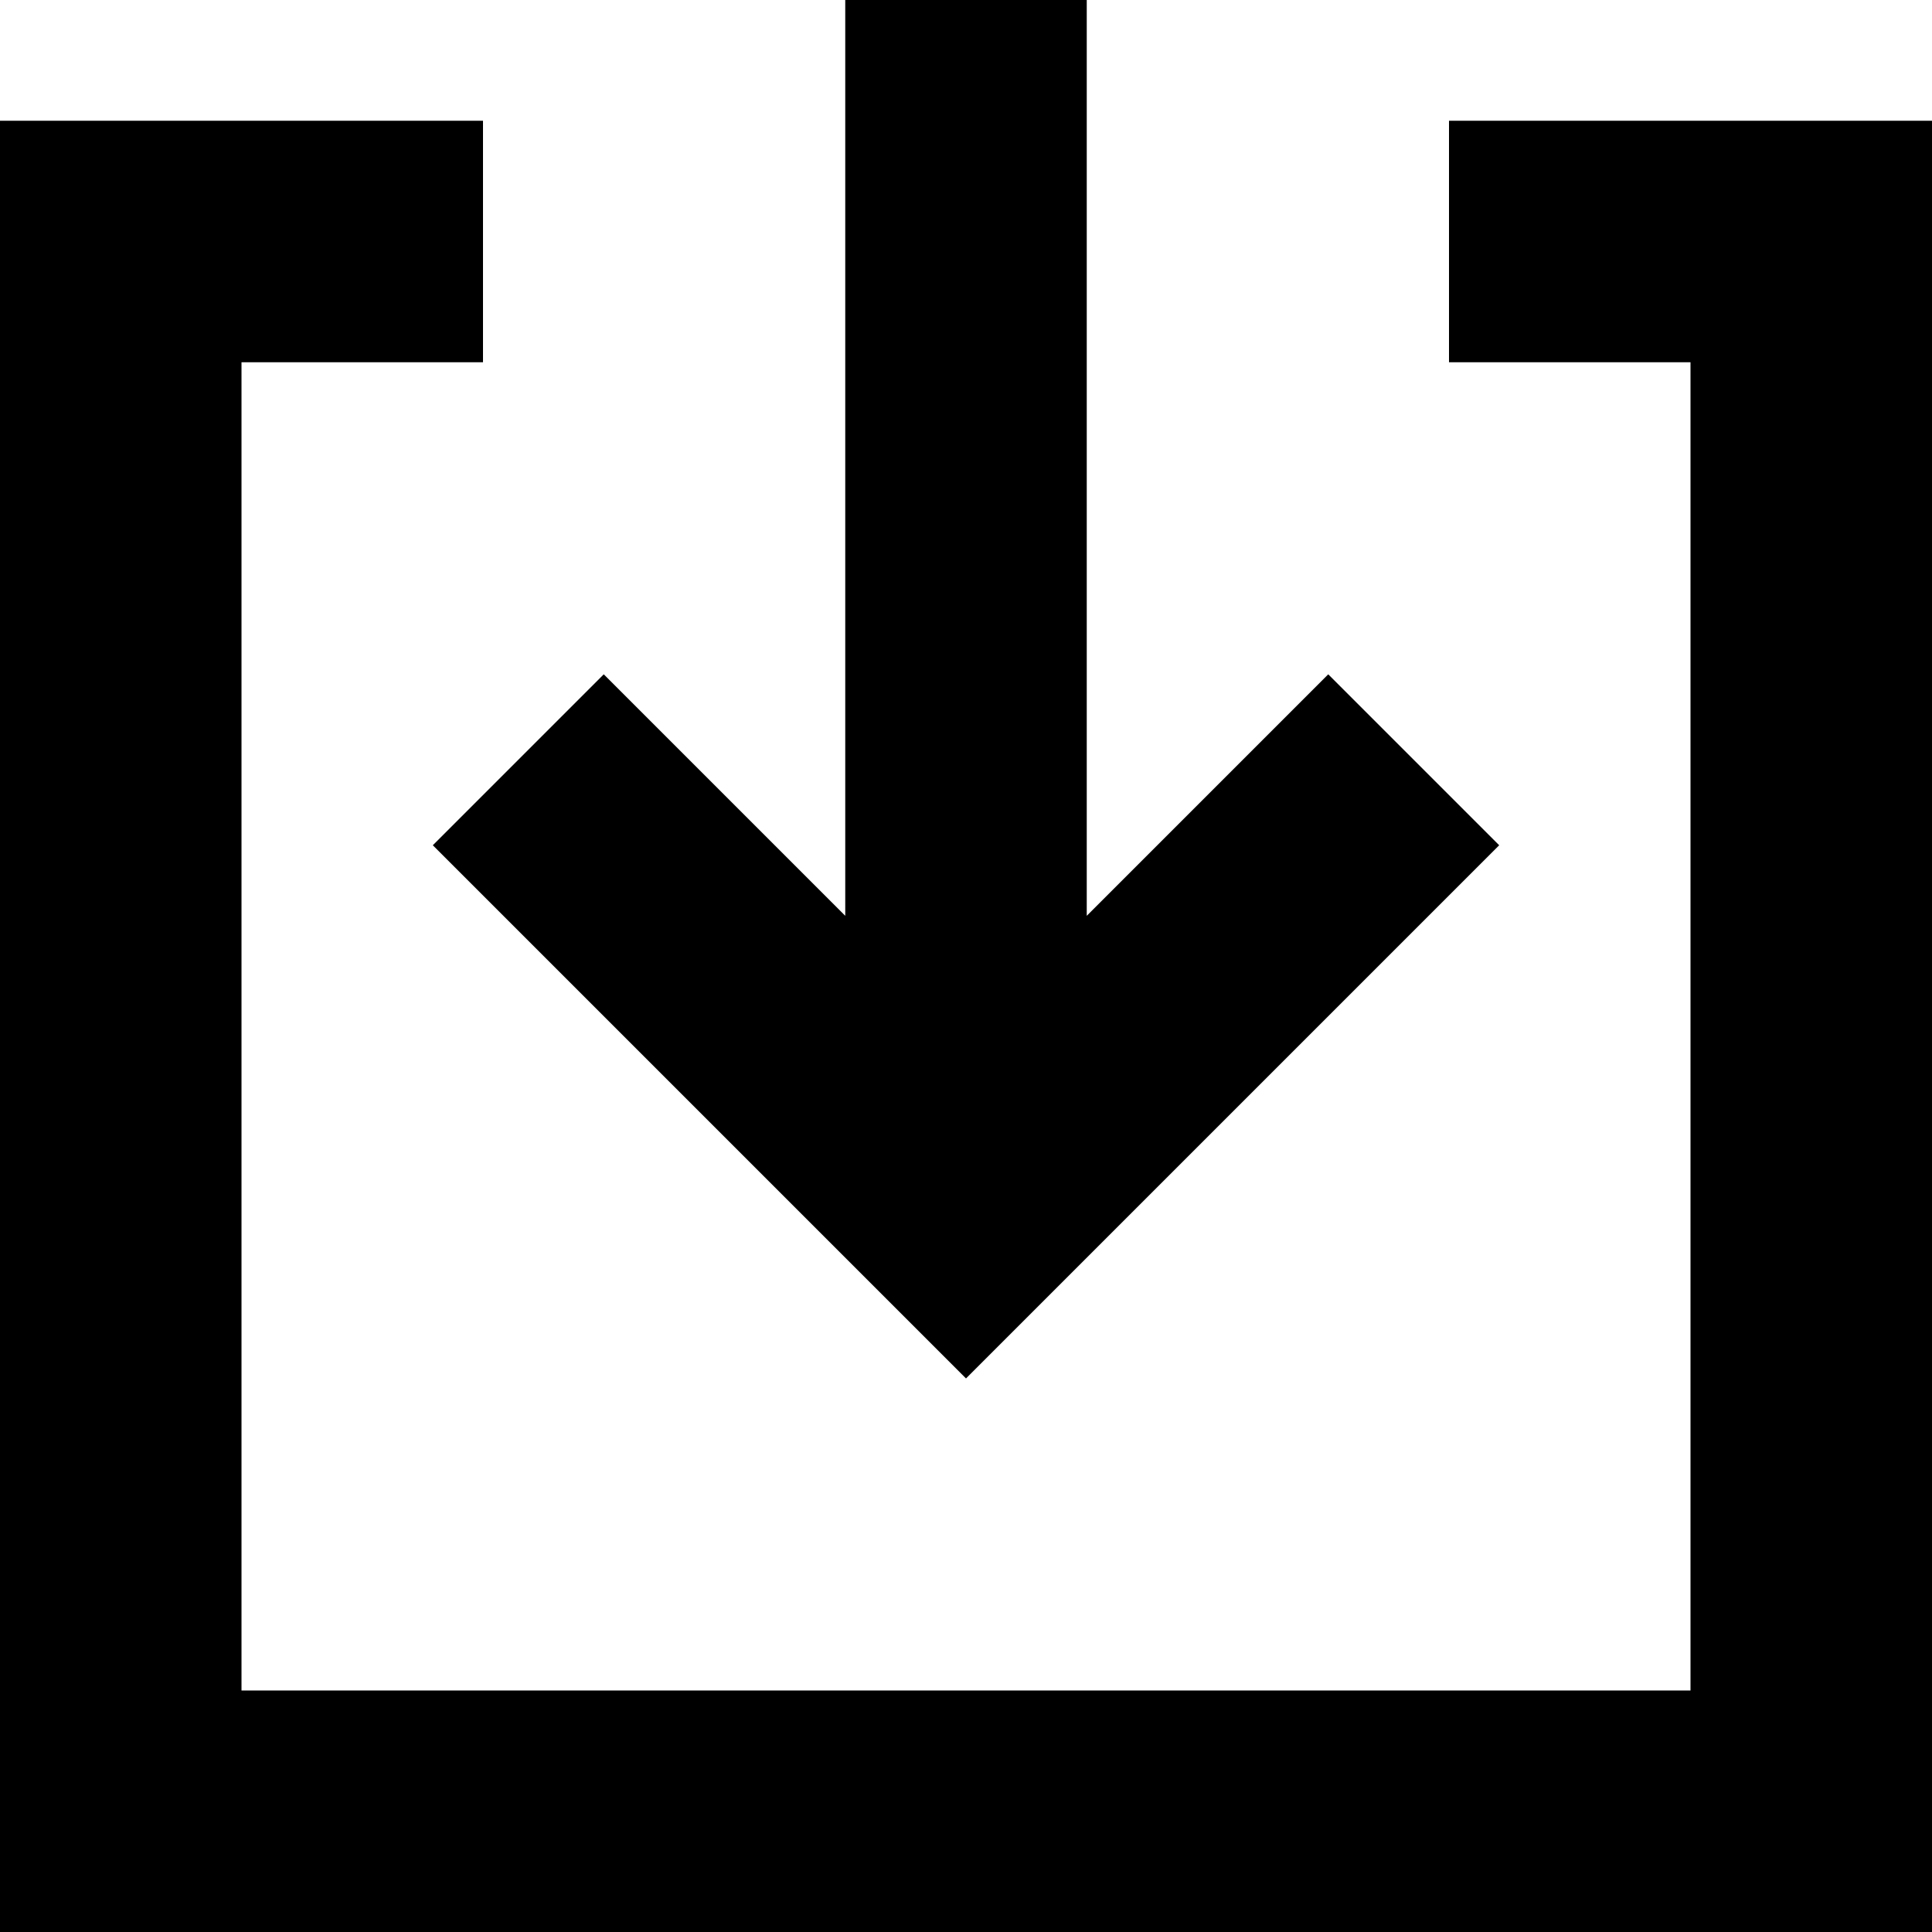 <svg xmlns="http://www.w3.org/2000/svg" width="24" height="24" viewBox="0 0 512 512"><path class="pr-icon-duotone-secondary" d="M0 32l32 0 96 0 0 64L64 96l0 352 384 0 0-352-64 0 0-64 96 0 32 0 0 32 0 416 0 32-32 0L32 512 0 512l0-32L0 64 0 32z"/><path class="pr-icon-duotone-primary" d="M256 365.3l22.6-22.6 96-96L397.3 224 352 178.7l-22.6 22.6L288 242.7 288 32l0-32L224 0l0 32 0 210.7-41.4-41.4L160 178.7 114.7 224l22.6 22.6 96 96L256 365.3z"/></svg>